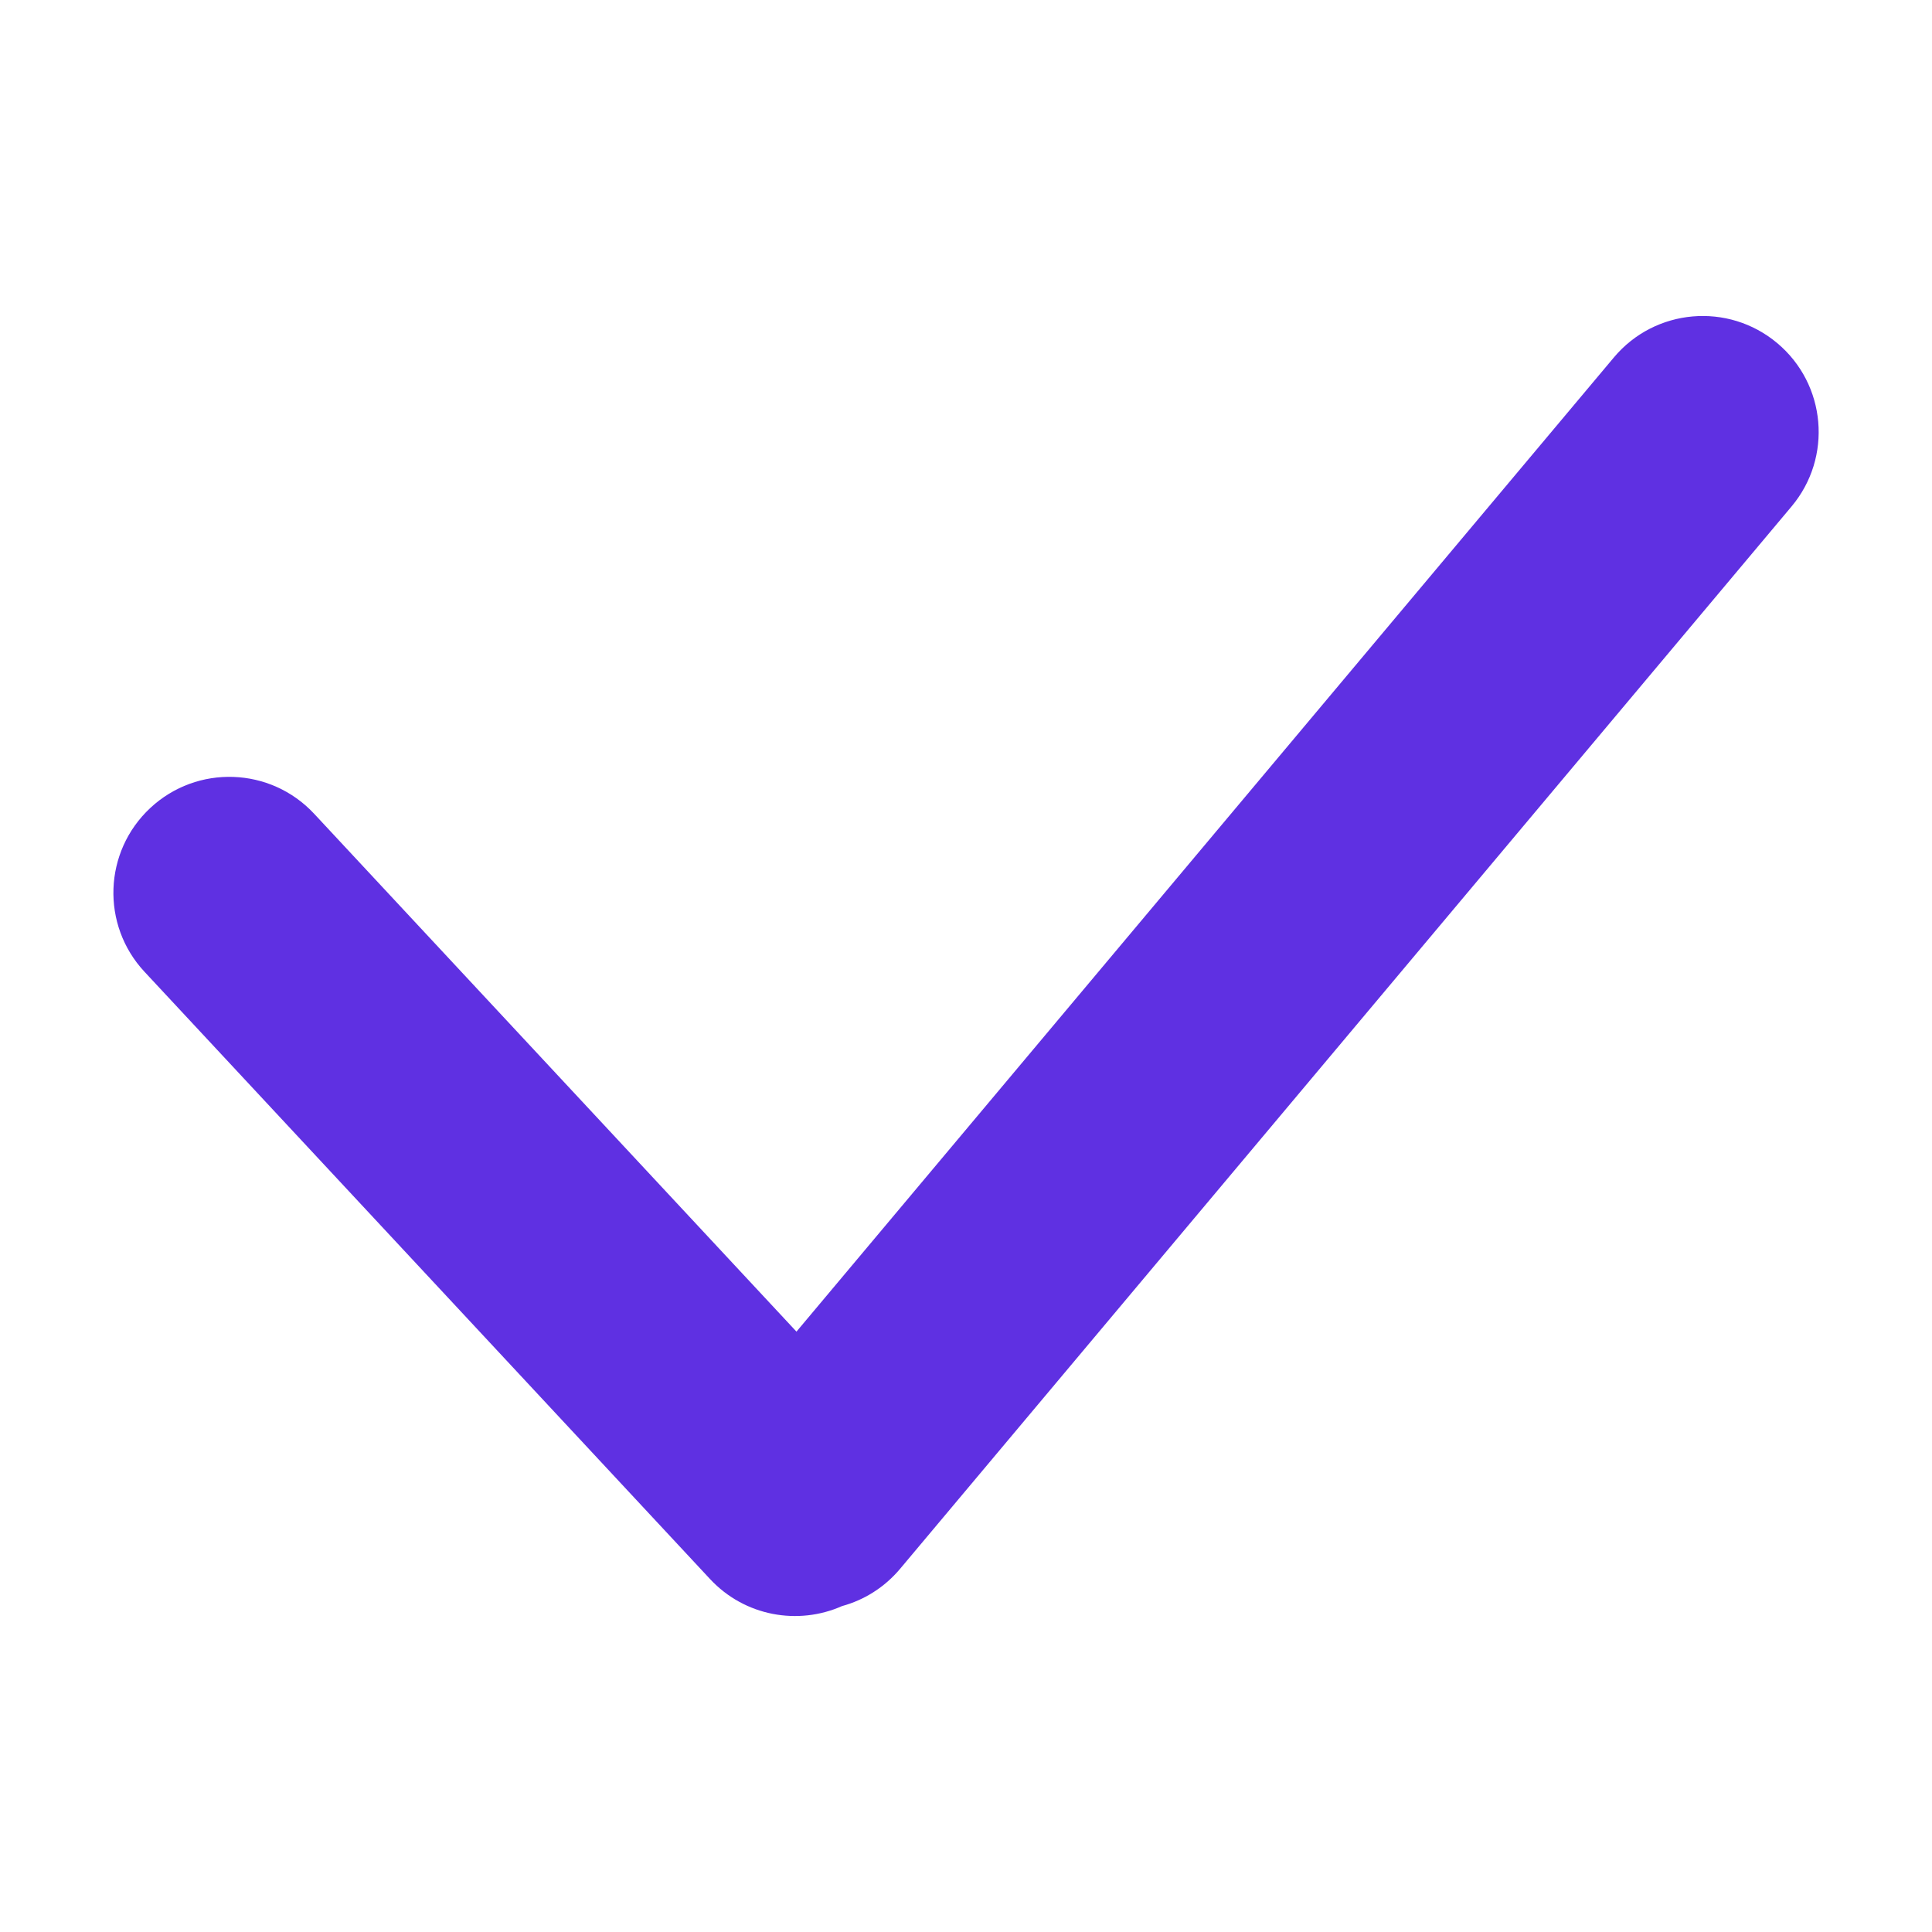 <svg width="20" height="20" viewBox="0 0 20 20" fill="none" xmlns="http://www.w3.org/2000/svg">
<path fill-rule="evenodd" clip-rule="evenodd" d="M18.398 3.552C17.89 3.126 17.133 3.192 16.707 3.7L8.245 13.785L3.252 8.424C2.8 7.939 2.041 7.912 1.556 8.364C1.071 8.816 1.044 9.575 1.496 10.06L7.351 16.347C7.71 16.732 8.262 16.828 8.717 16.626C8.944 16.564 9.155 16.434 9.318 16.24L18.546 5.243C18.972 4.735 18.906 3.978 18.398 3.552Z" fill="#5F30E2"/>
</svg>
